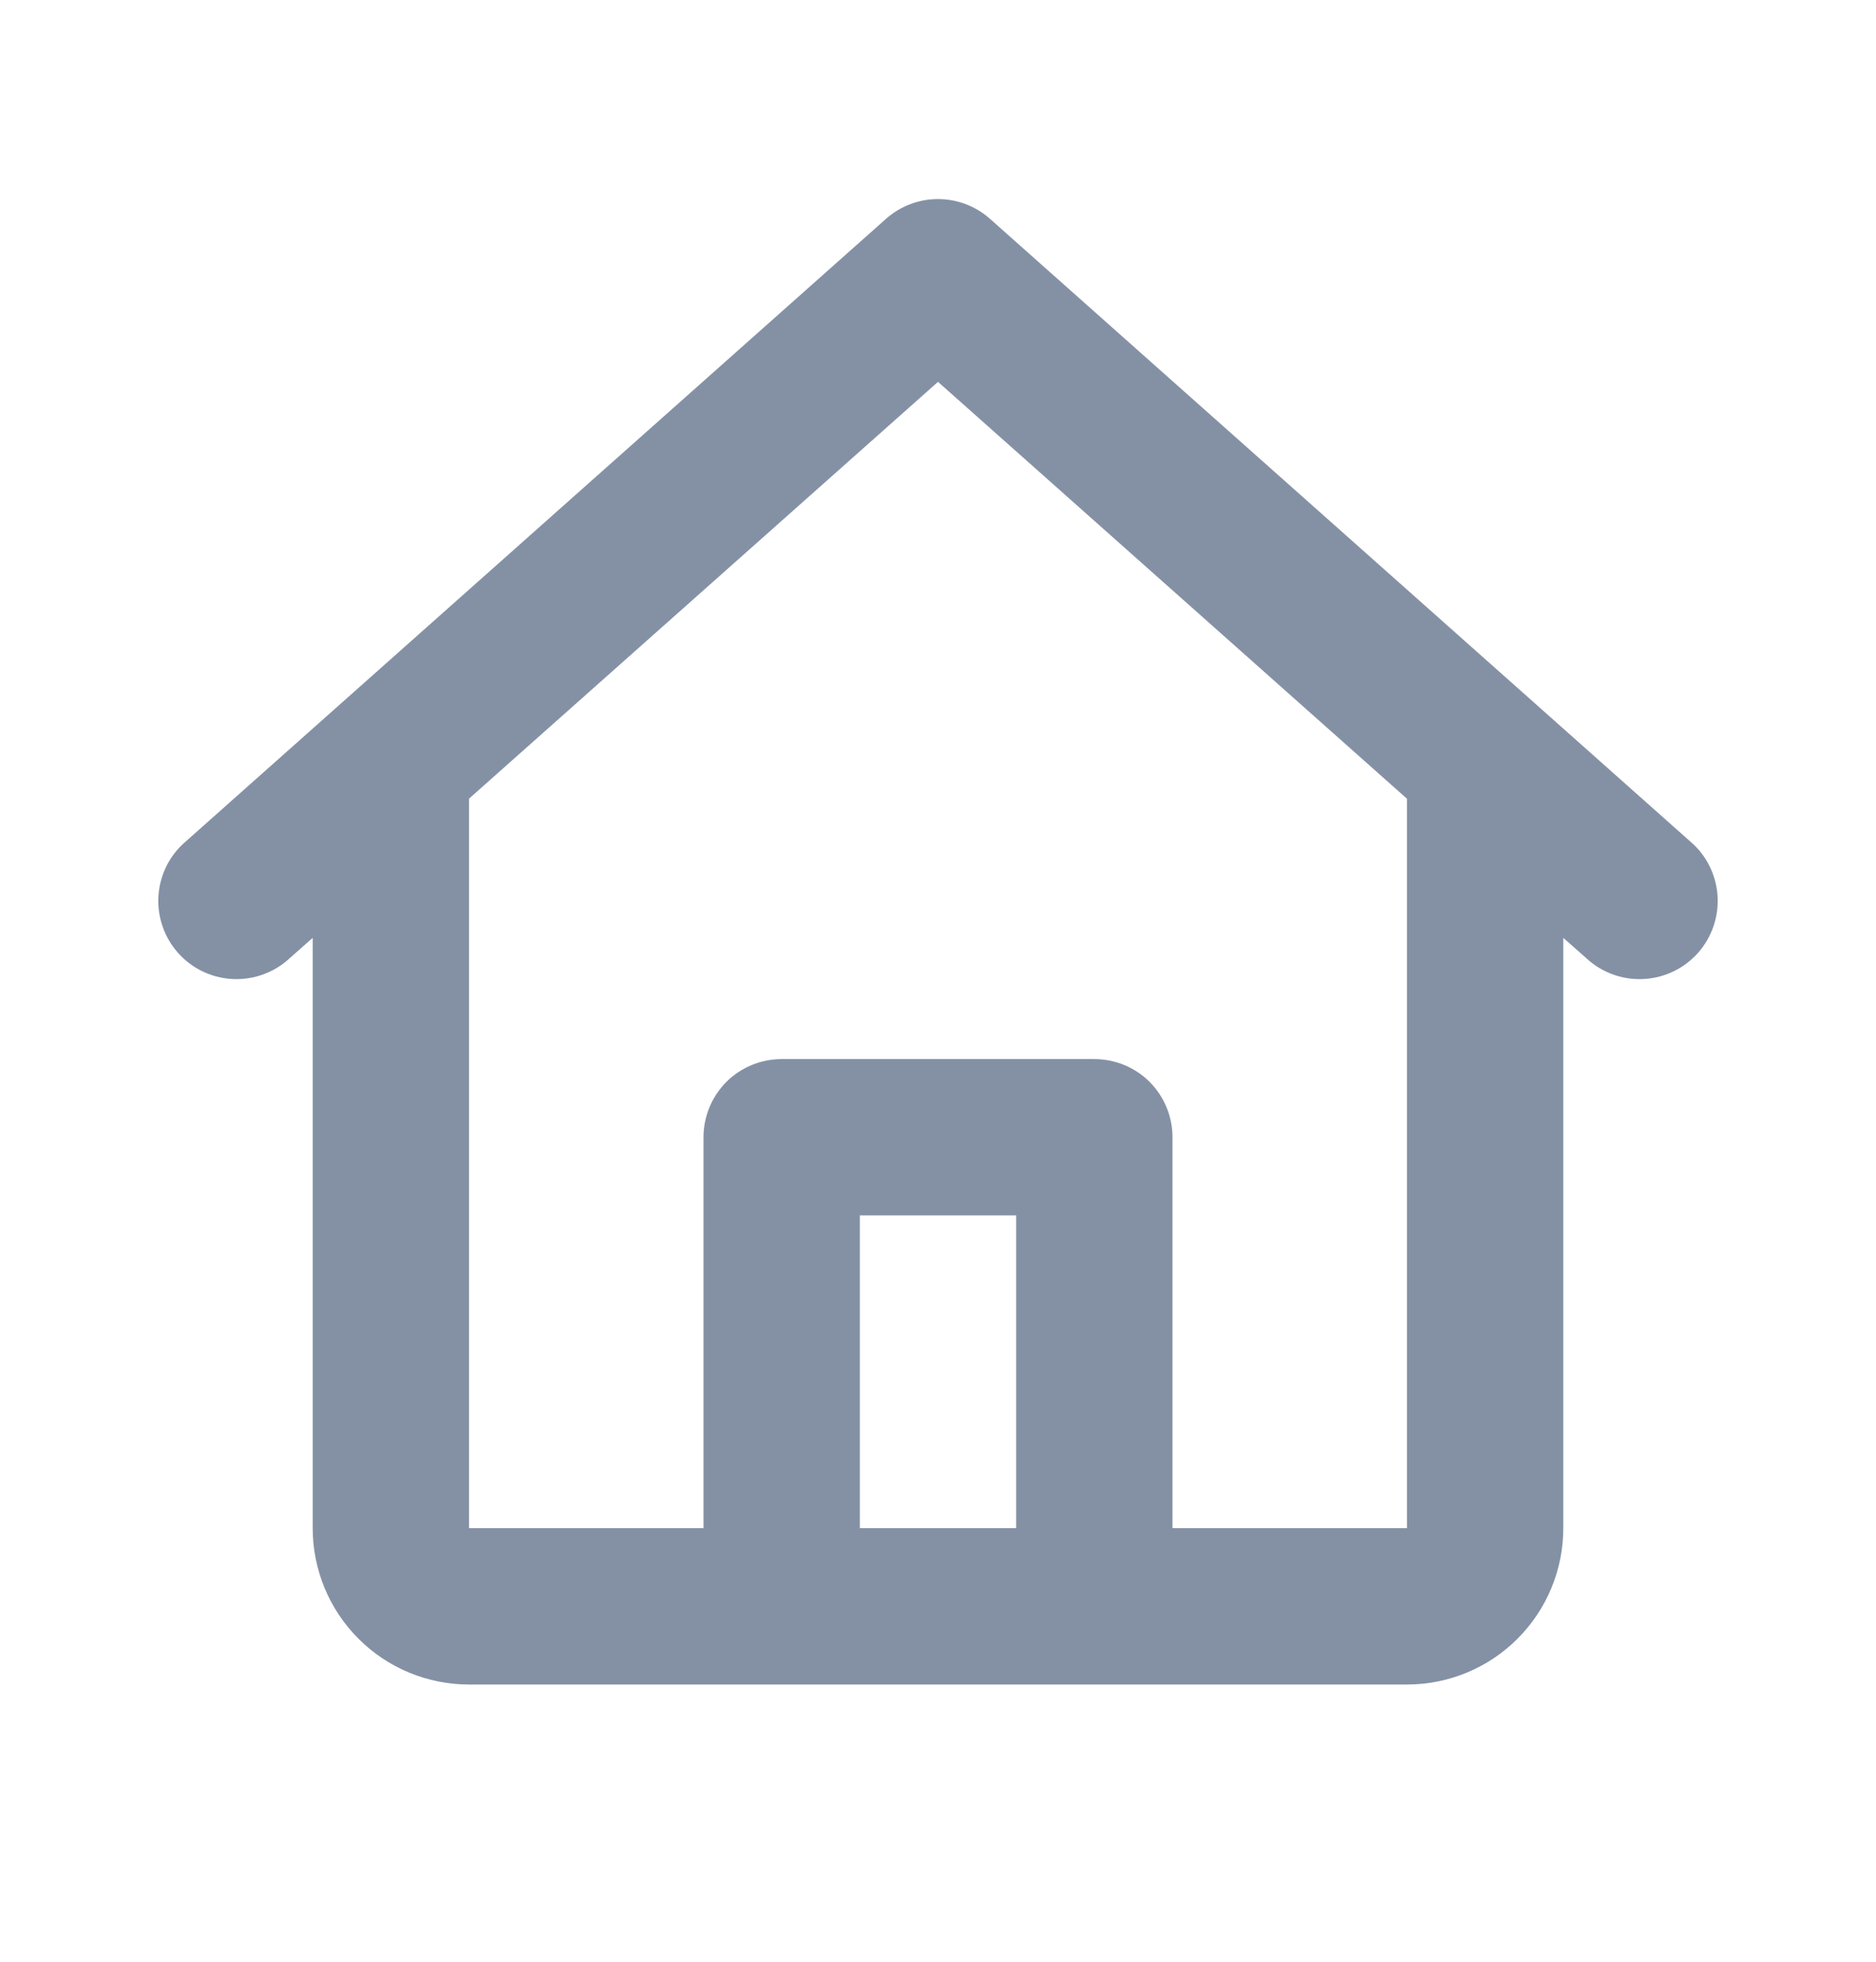 <svg width="22" height="23" viewBox="0 0 22 23" fill="none" xmlns="http://www.w3.org/2000/svg">
<path d="M10.391 2.565C10.559 2.416 10.776 2.334 11 2.334C11.224 2.334 11.441 2.416 11.609 2.565L19.859 9.899C20.031 10.062 20.133 10.287 20.143 10.524C20.153 10.762 20.07 10.994 19.913 11.172C19.754 11.35 19.534 11.459 19.296 11.477C19.059 11.495 18.824 11.42 18.641 11.268L18.333 10.996V17.917C18.333 18.403 18.14 18.869 17.796 19.213C17.453 19.557 16.986 19.75 16.5 19.75H5.5C5.014 19.75 4.547 19.557 4.204 19.213C3.86 18.869 3.667 18.403 3.667 17.917V10.996L3.359 11.268C3.176 11.42 2.941 11.495 2.704 11.477C2.467 11.459 2.246 11.35 2.088 11.172C1.93 10.994 1.847 10.762 1.857 10.524C1.867 10.287 1.969 10.062 2.141 9.899L10.391 2.565ZM5.5 9.364V17.917H8.25V13.333C8.25 13.09 8.347 12.857 8.518 12.685C8.69 12.513 8.924 12.417 9.167 12.417H12.833C13.076 12.417 13.31 12.513 13.482 12.685C13.653 12.857 13.75 13.09 13.75 13.333V17.917H16.5V9.365L11 4.477L5.5 9.364ZM11.917 17.917V14.25H10.083V17.917H11.917Z" fill="#8491A5"/>
</svg>
